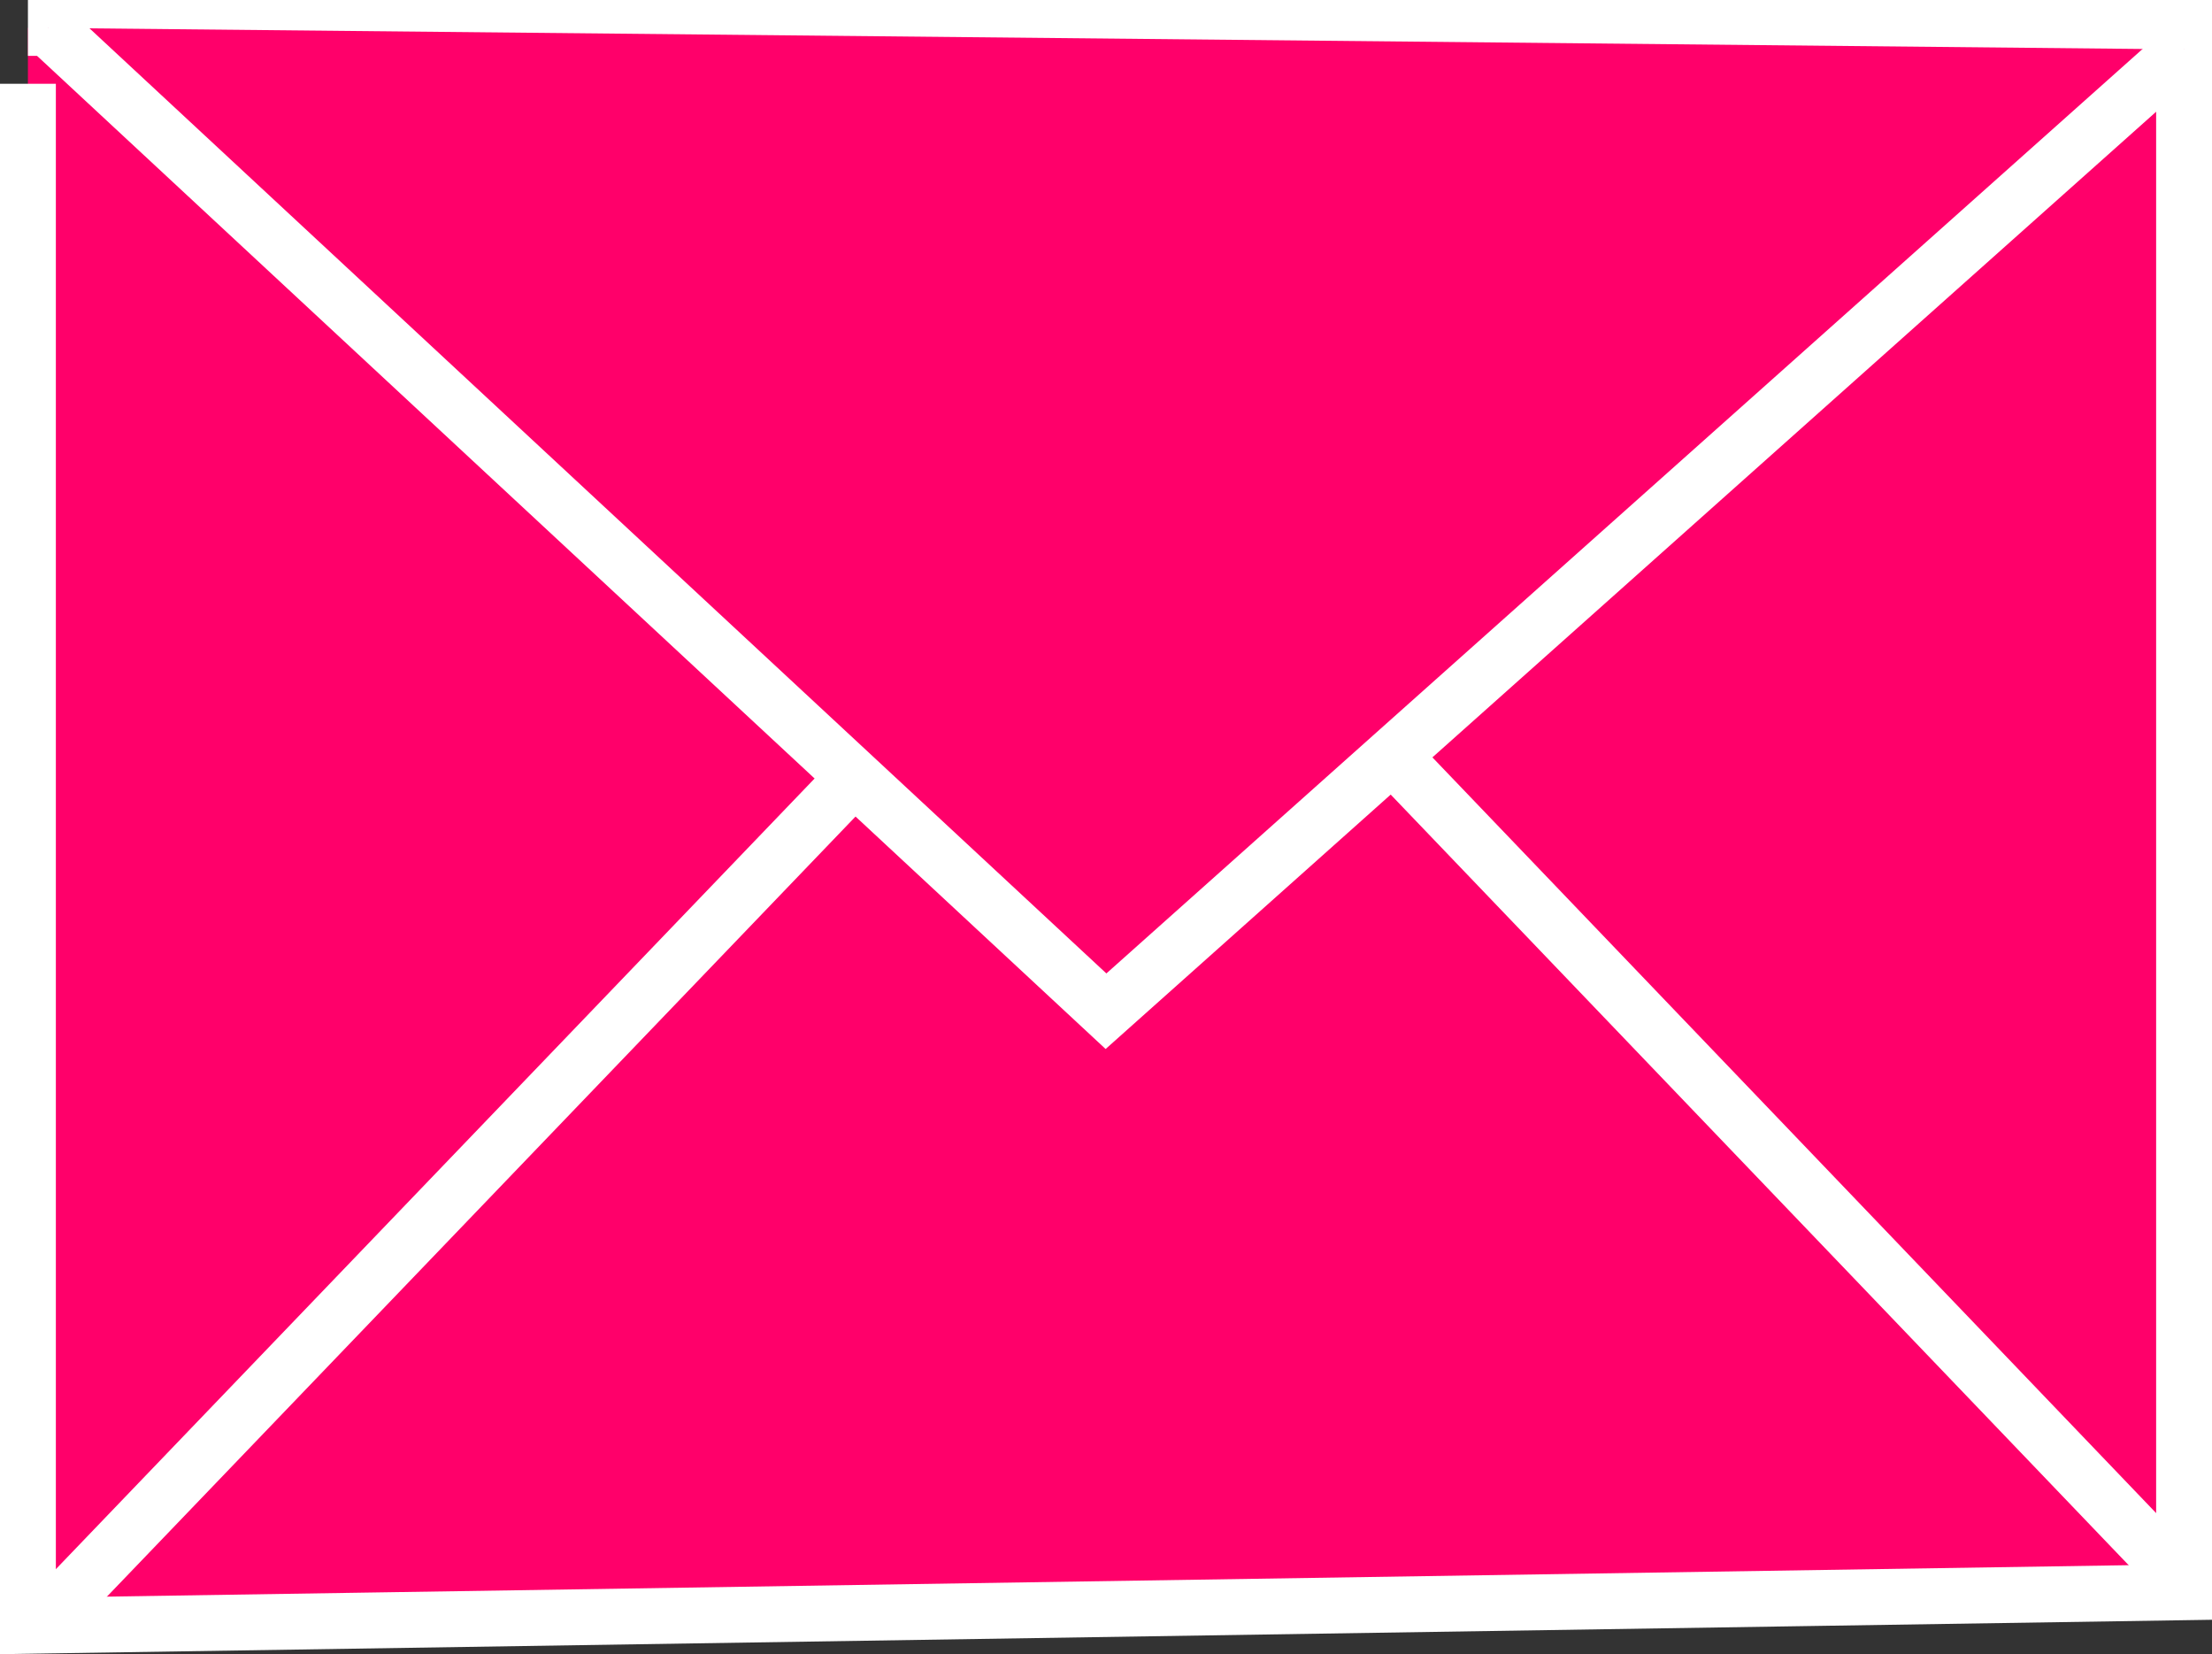 <svg xmlns="http://www.w3.org/2000/svg" viewBox="0 0 198 148.04"><rect x="0" y="0" width="198" height="148.04" fill="#333333" stroke="none"/><defs><style>.cls-1{fill:#ff006a;stroke:#fff;stroke-miterlimit:10;stroke-width:5px;}</style></defs><g id="Layer_2" data-name="Layer 2"><g id="Layer_2-2" data-name="Layer 2"><polyline class="cls-1" points="2.5 2.5 195.5 2.5 195.5 142.5 2.5 145.5 2.5 7.5"/><polyline class="cls-1" points="195.5 4.42 124.62 67.64 99 90.5 76.48 69.57 4.3 2.5"/><line class="cls-1" x1="76.48" y1="69.57" x2="3.62" y2="145.48"/><line class="cls-1" x1="195.5" y1="141.64" x2="124.62" y2="67.64"/></g></g></svg>